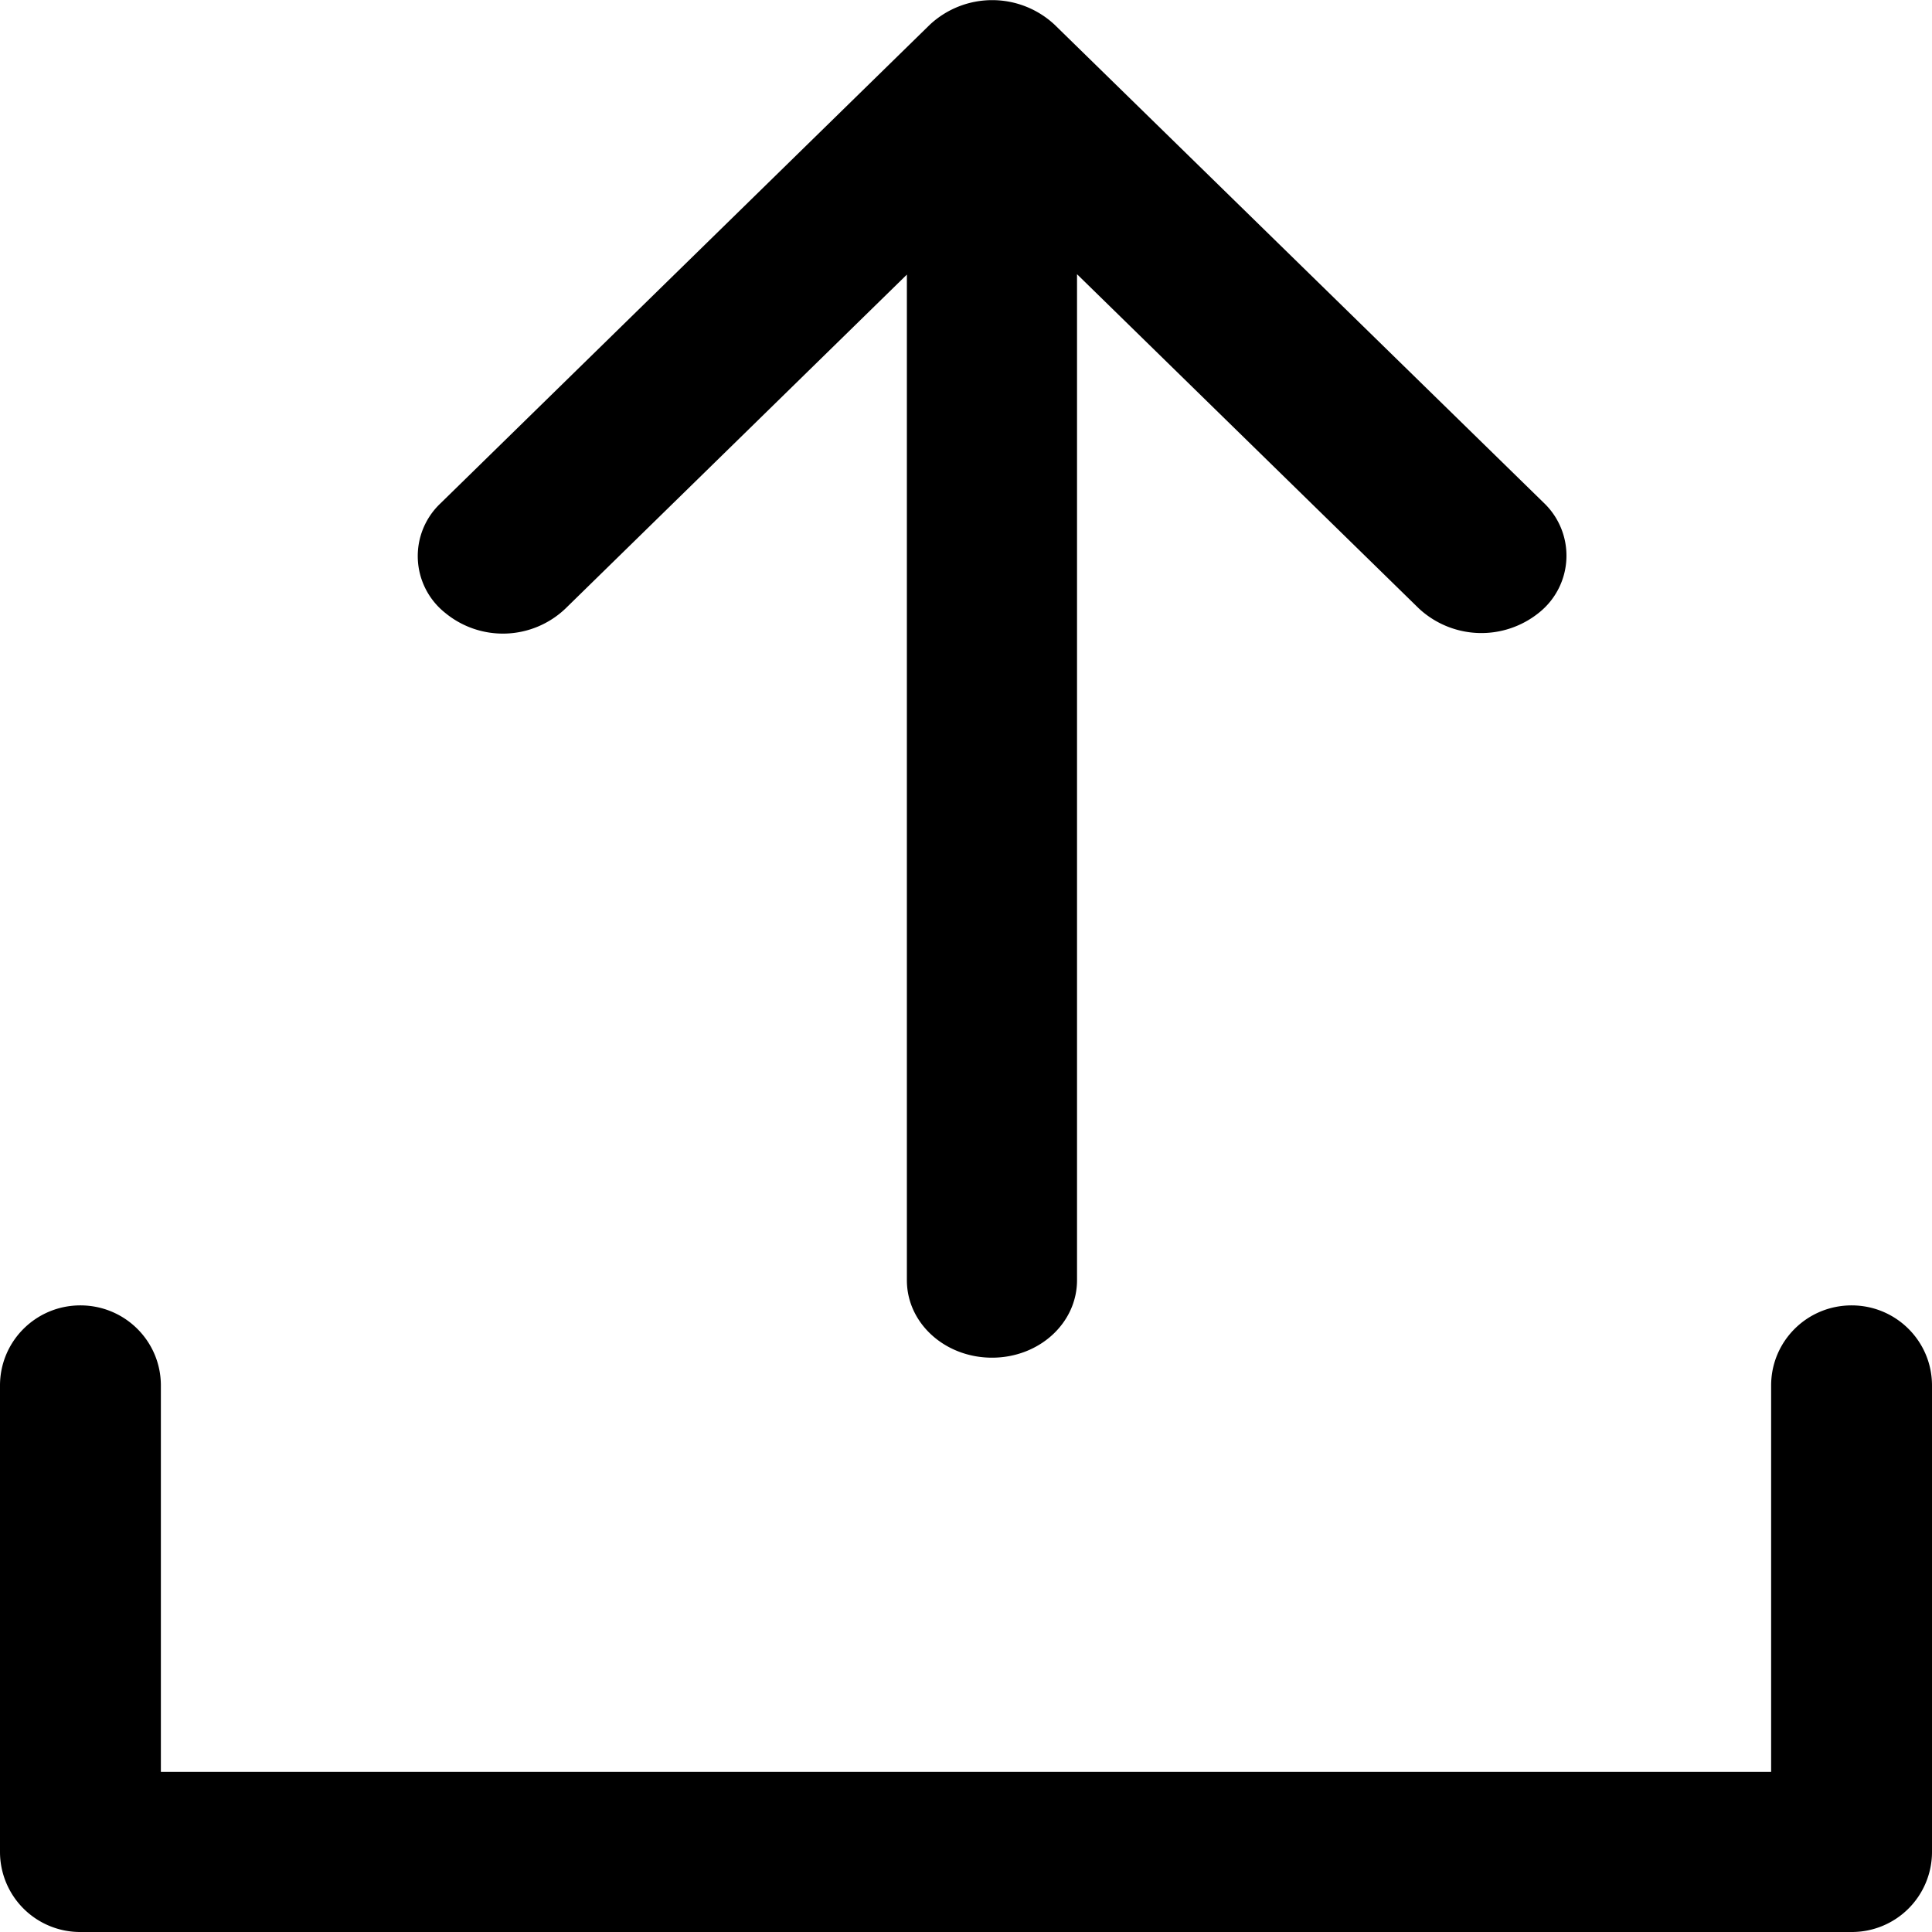 <svg xmlns="http://www.w3.org/2000/svg" xmlns:xlink="http://www.w3.org/1999/xlink" width="15" height="15" viewBox="0 0 15 15">
  <path fill-rule="evenodd" d="M14.376 10.135c.345 0 .624.278.624.622v3.621a.622.622 0 0 1-.624.622H.624A.622.622 0 0 1 0 14.378v-3.621c0-.344.279-.622.624-.622.346 0 .625.278.625.622v3h12.502v-3c0-.344.279-.622.625-.622zM7.219.192a.71.71 0 0 1 .969 0l3.798 3.712a.566.566 0 0 1-.035.851.712.712 0 0 1-.936-.032L8.362 2.129v7.81c0 .334-.294.602-.66.602-.366 0-.661-.268-.661-.601V2.132L4.389 4.726a.704.704 0 0 1-.933.032.563.563 0 0 1-.036-.85L7.22.191z"/>
</svg>
